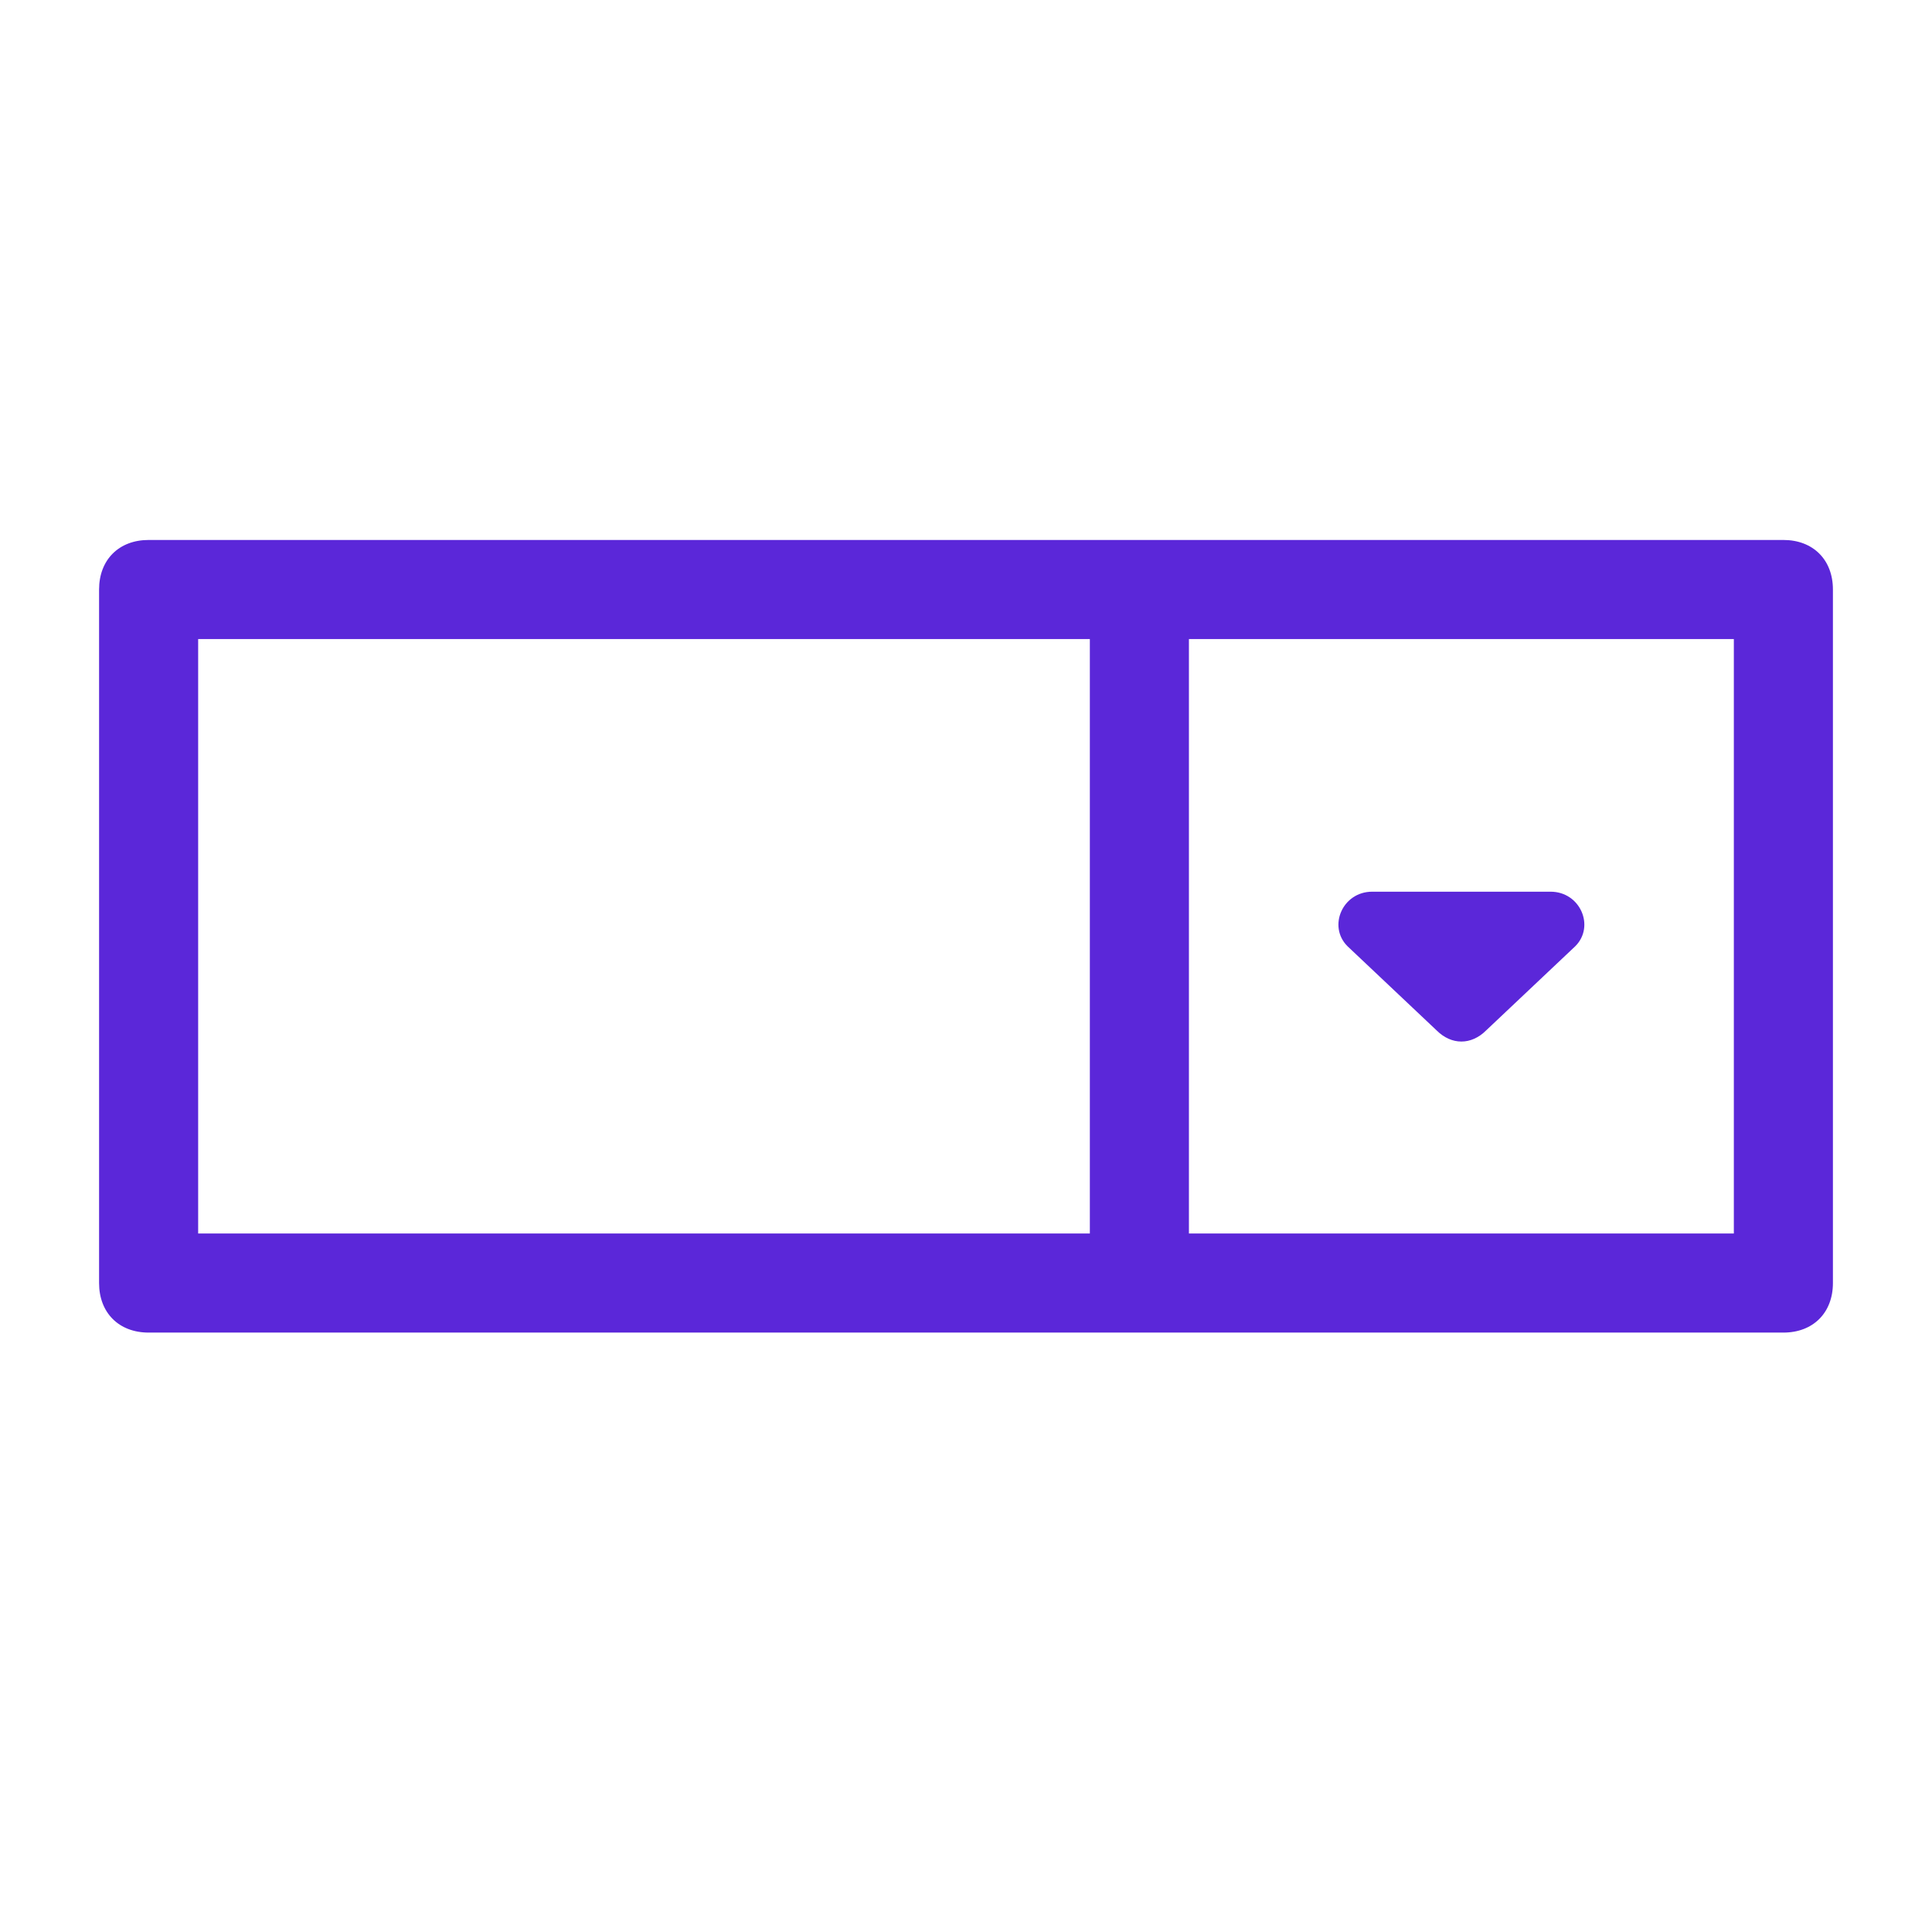 <svg width="39" height="39" viewBox="0 0 39 39" fill="none" xmlns="http://www.w3.org/2000/svg">
<path fill-rule="evenodd" clip-rule="evenodd" d="M37 11.9V25.9C37 26.5 36.6 26.9 36 26.9H3C2.4 26.9 2 26.5 2 25.9V11.9C2 11.3 2.4 10.9 3 10.9H36C36.6 10.9 37 11.3 37 11.9ZM4 24.9H22V12.9H4V24.9ZM24 24.9H35V12.9H24V24.9ZM30 20.8C29.7 21.1 29.3 21.1 29 20.8L27.2 19.1C26.8 18.7 27.1 18 27.7 18H31.3C31.9 18 32.2 18.7 31.8 19.1L30 20.8Z" fill="#5B27D9"/>
</svg>
